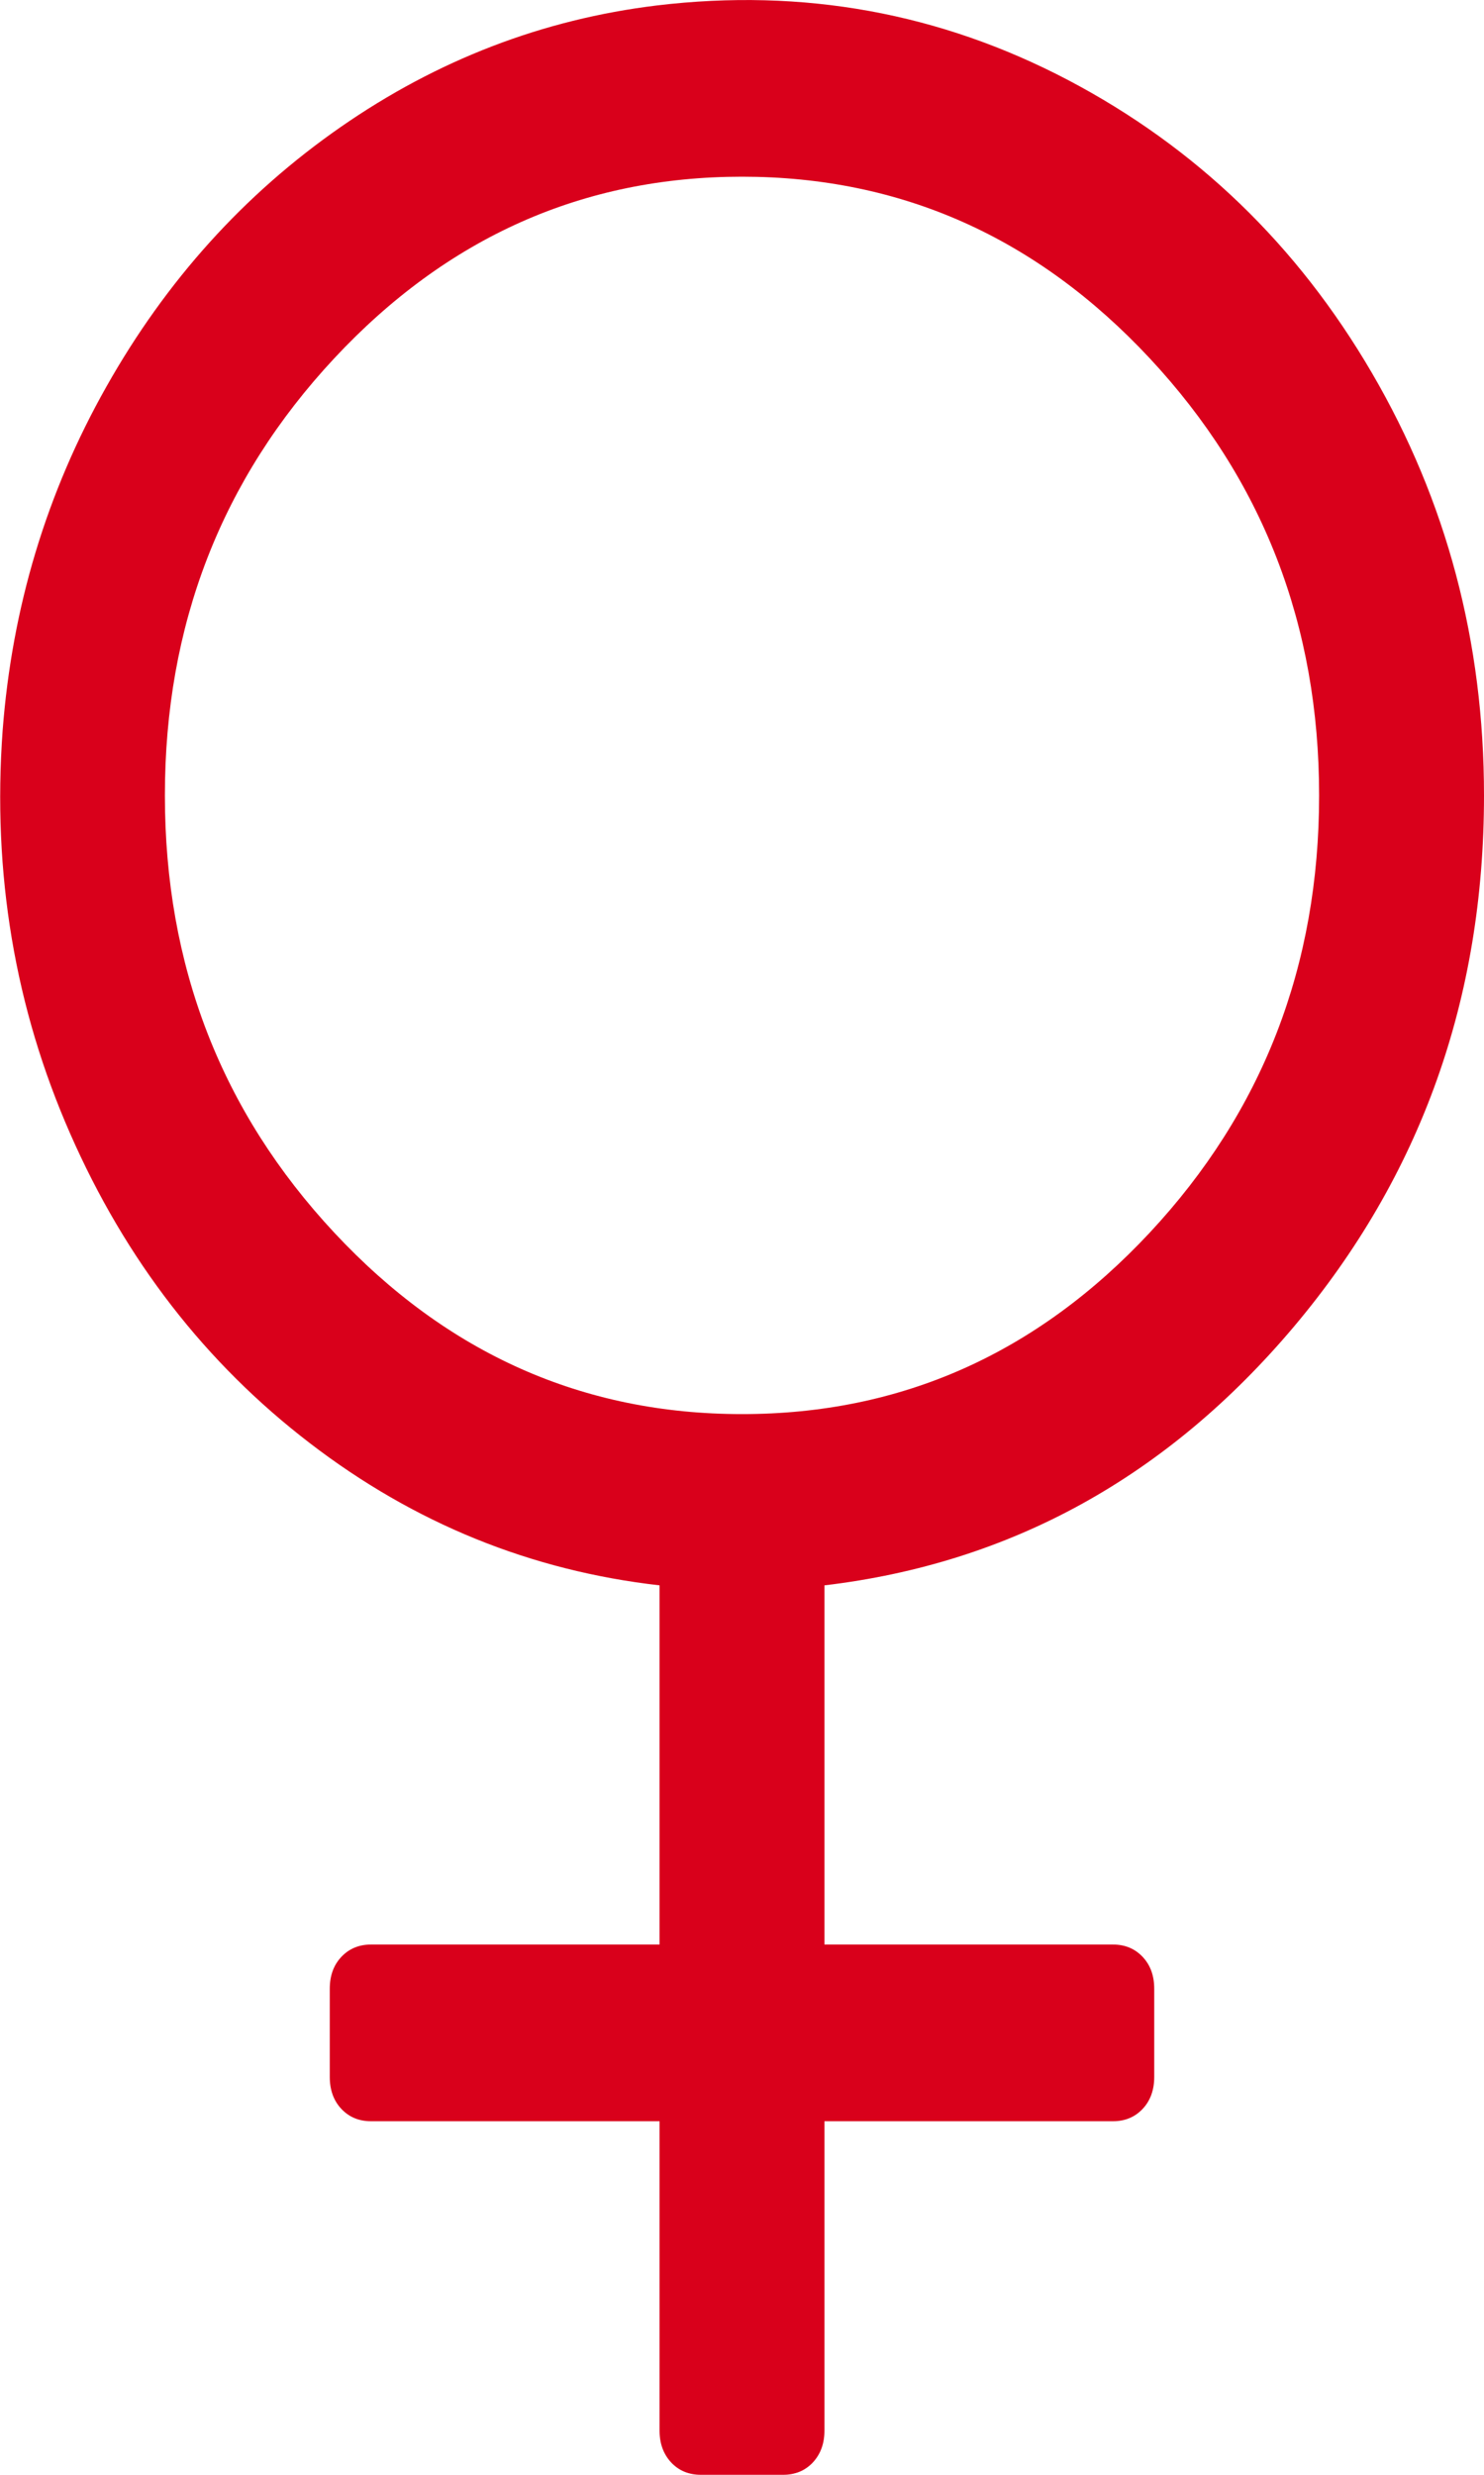 ﻿<?xml version="1.0" encoding="utf-8"?>
<svg version="1.1" xmlns:xlink="http://www.w3.org/1999/xlink" width="9px" height="15px" xmlns="http://www.w3.org/2000/svg">
  <g transform="matrix(1 0 0 1 -619 -2031 )">
    <path d="M 8.32 2.26  C 8.773 3.036  9 3.89  9 4.821  C 9 6.055  8.616 7.128  7.848 8.04  C 7.079 8.952  6.13 9.475  5 9.609  L 5 11.786  L 6.75 11.786  C 6.823 11.786  6.883 11.811  6.93 11.861  C 6.977 11.911  7 11.975  7 12.054  L 7 12.589  C 7 12.667  6.977 12.732  6.93 12.782  C 6.883 12.832  6.823 12.857  6.75 12.857  L 5 12.857  L 5 14.732  C 5 14.81  4.977 14.874  4.93 14.925  C 4.883 14.975  4.823 15  4.75 15  L 4.25 15  C 4.177 15  4.117 14.975  4.07 14.925  C 4.023 14.874  4 14.81  4 14.732  L 4 12.857  L 2.25 12.857  C 2.177 12.857  2.117 12.832  2.07 12.782  C 2.023 12.732  2 12.667  2 12.589  L 2 12.054  C 2 11.975  2.023 11.911  2.07 11.861  C 2.117 11.811  2.177 11.786  2.25 11.786  L 4 11.786  L 4 9.609  C 3.219 9.52  2.512 9.233  1.879 8.747  C 1.246 8.262  0.762 7.637  0.426 6.872  C 0.09 6.108  -0.047 5.293  0.016 4.428  C 0.073 3.68  0.283 2.985  0.645 2.344  C 1.007 1.702  1.48 1.177  2.066 0.77  C 2.652 0.363  3.292 0.117  3.984 0.033  C 4.87 -0.073  5.701 0.078  6.477 0.485  C 7.253 0.893  7.867 1.484  8.32 2.26  Z M 2.027 2.172  C 1.342 2.906  1 3.789  1 4.821  C 1 5.854  1.342 6.737  2.027 7.471  C 2.712 8.205  3.536 8.571  4.5 8.571  C 5.464 8.571  6.288 8.205  6.973 7.471  C 7.658 6.737  8 5.854  8 4.821  C 8 3.789  7.658 2.906  6.973 2.172  C 6.288 1.438  5.464 1.071  4.5 1.071  C 3.536 1.071  2.712 1.438  2.027 2.172  Z " fill-rule="nonzero" fill="#d9001b" stroke="none" transform="matrix(1 0 0 1 619 2031 )" />
  </g>
</svg>